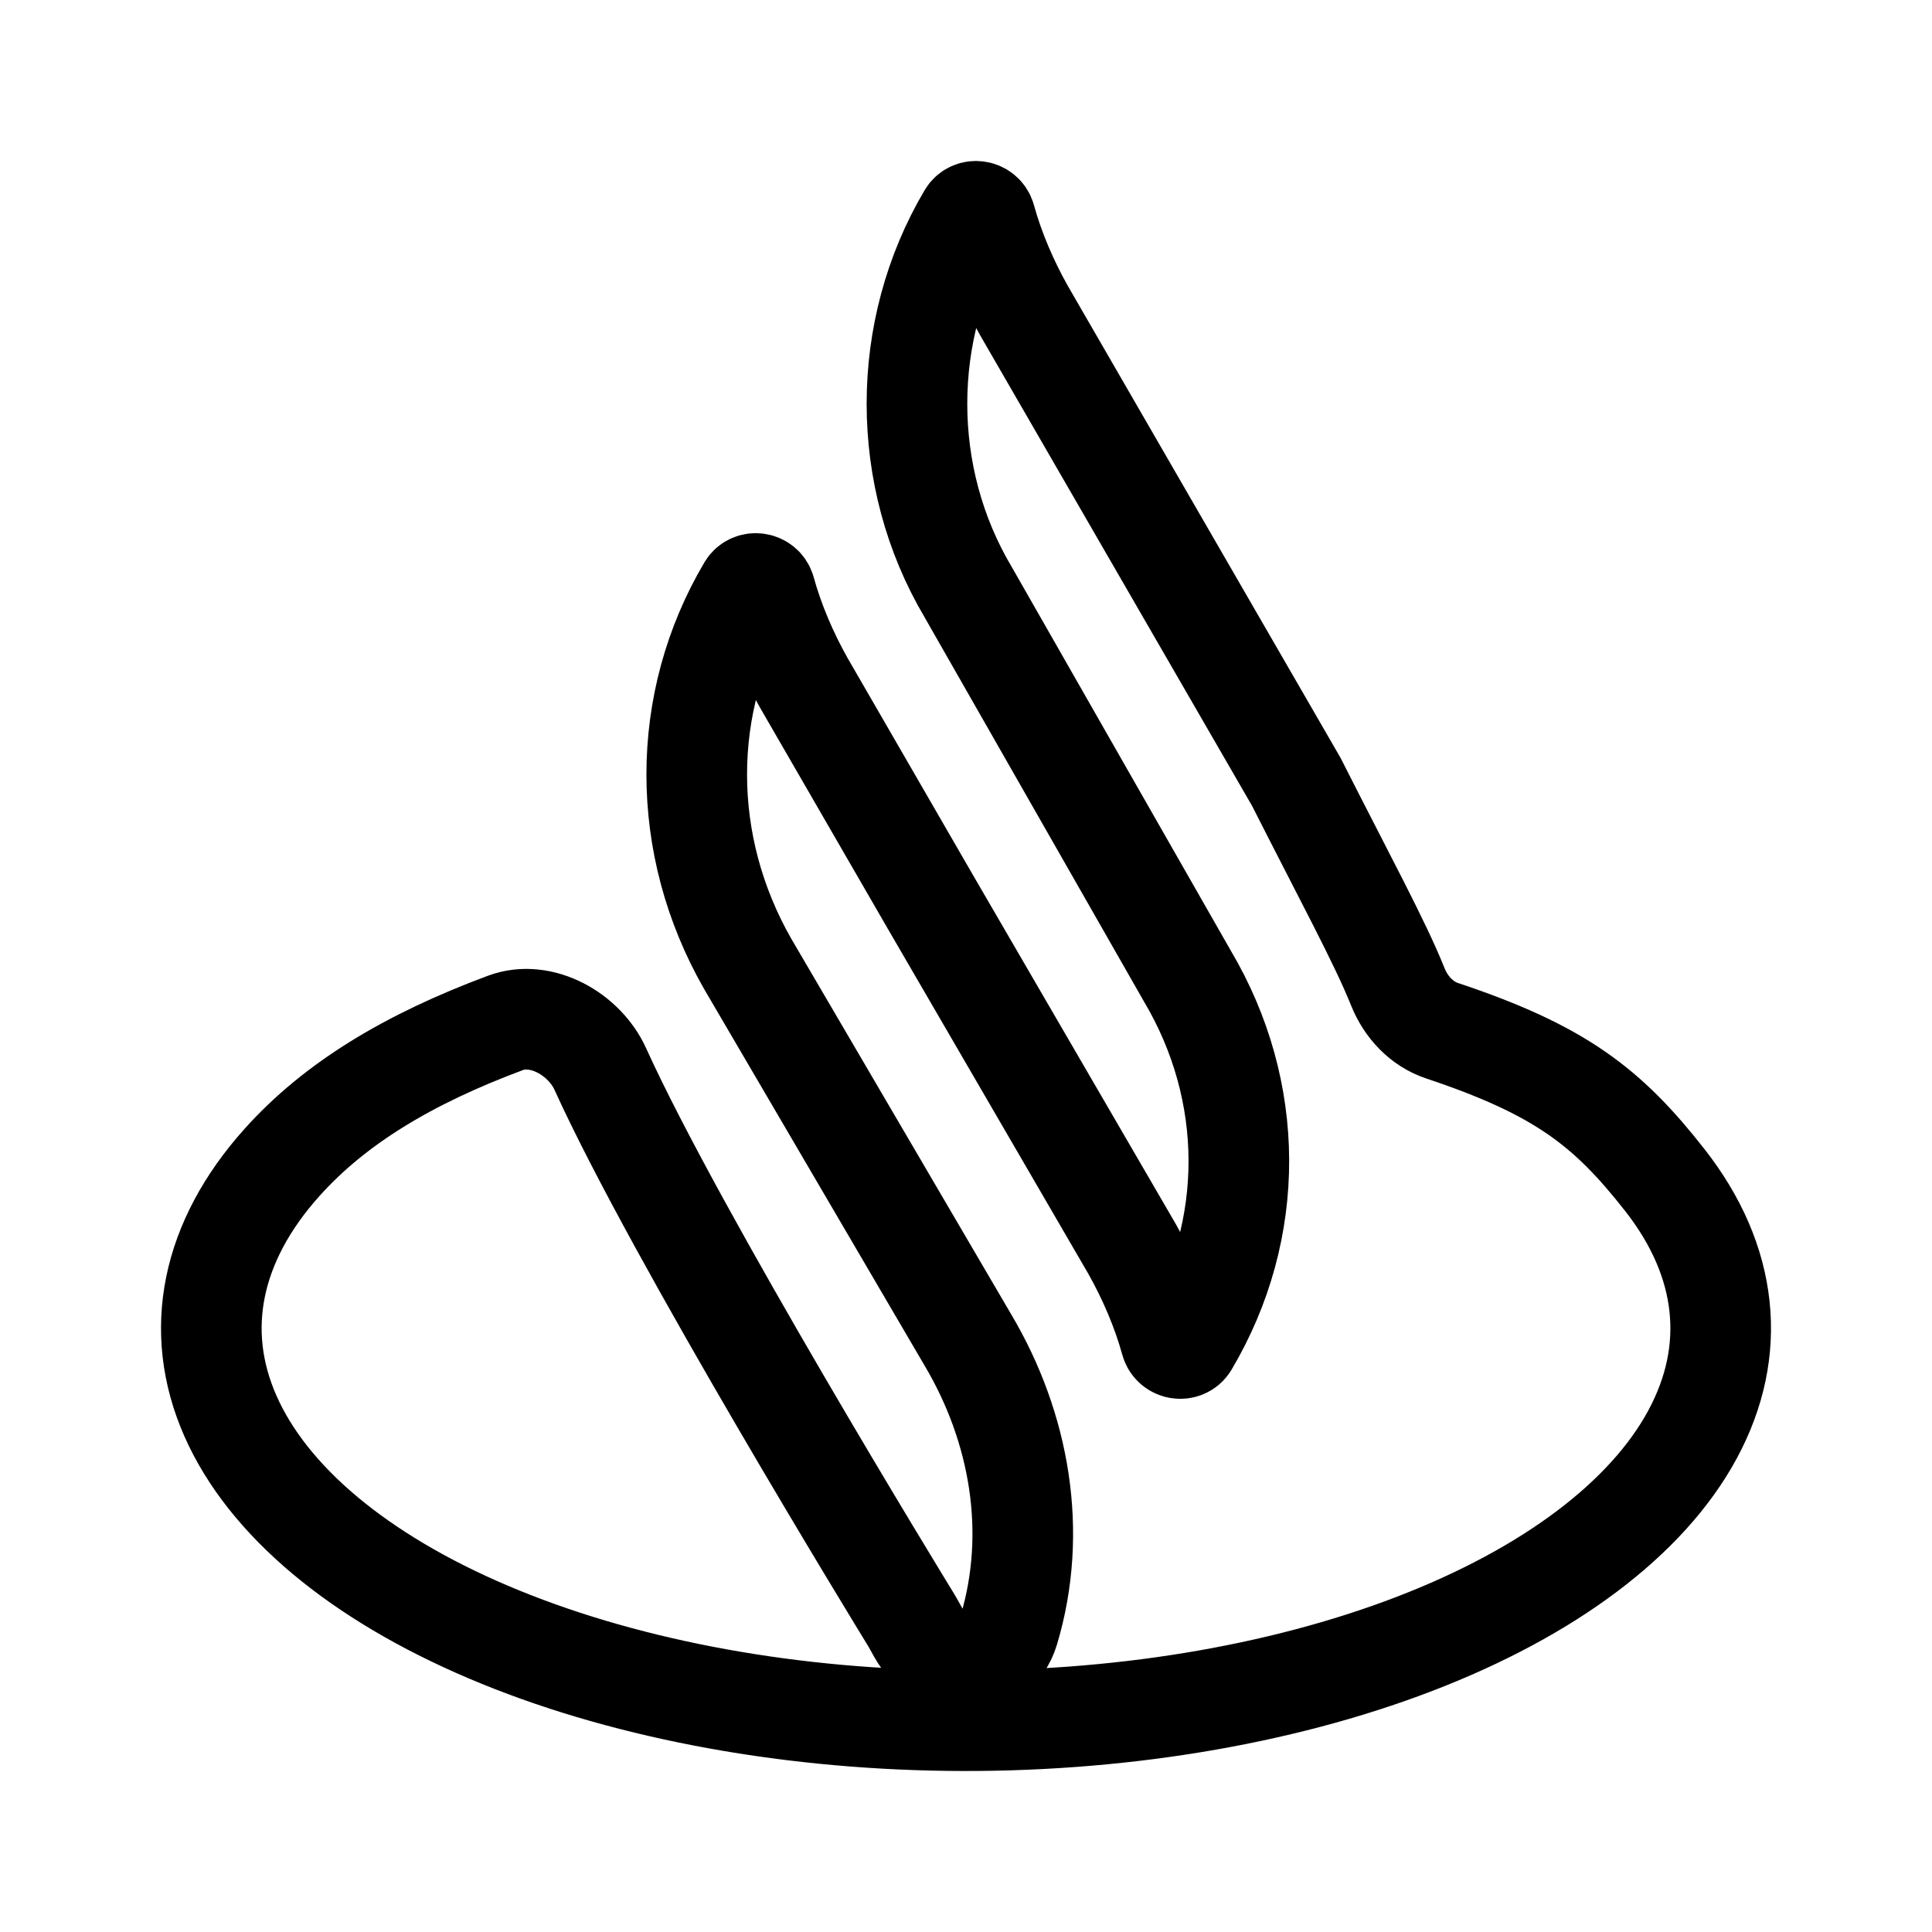 <svg xmlns="http://www.w3.org/2000/svg" width="192" height="192" fill="none" viewBox="0 0 192 192"><path stroke="#000" stroke-linecap="round" stroke-linejoin="round" stroke-width="10" d="M168.198 142.56c4.514-8.344 3.553-17.232-2.73-25.261-5.702-7.285-10.434-10.957-22.153-14.866-2.039-.68-3.598-2.359-4.397-4.354-1.777-4.438-5.272-10.853-10.091-20.376L101.77 30.878c-1.613-2.87-2.964-5.998-3.842-9.176-.217-.785-1.306-.964-1.729-.267-6.764 11.41-6.764 25.97 0 37.38L118 97c6.764 11.411 6.848 25.167.084 36.578-.423.697-1.513.518-1.729-.267-.878-3.178-2.229-6.307-3.842-9.177L92.618 89.901 79.885 67.866c-1.613-2.87-2.964-5.999-3.842-9.177-.217-.785-1.306-.964-1.729-.267-6.764 11.411-6.764 25.577 0 37.381L96.2 133.184c5.135 8.662 6.969 19.049 4.056 28.8-1.297 4.341-6.835 4.184-9.025.218l-.546-.981c-.038-.068-.055-.099-.096-.165-1.074-1.752-23.398-38.201-30.93-54.815-1.57-3.465-5.866-5.913-9.43-4.585-9.638 3.59-16.943 7.995-22.208 13.87-7.042 7.857-8.849 16.709-5.136 25.16 3.712 8.45 12.733 16.017 25.636 21.504 12.904 5.487 28.956 8.583 45.62 8.798s32.991-2.463 46.402-7.611 23.142-12.472 27.656-20.817Z"/></svg>